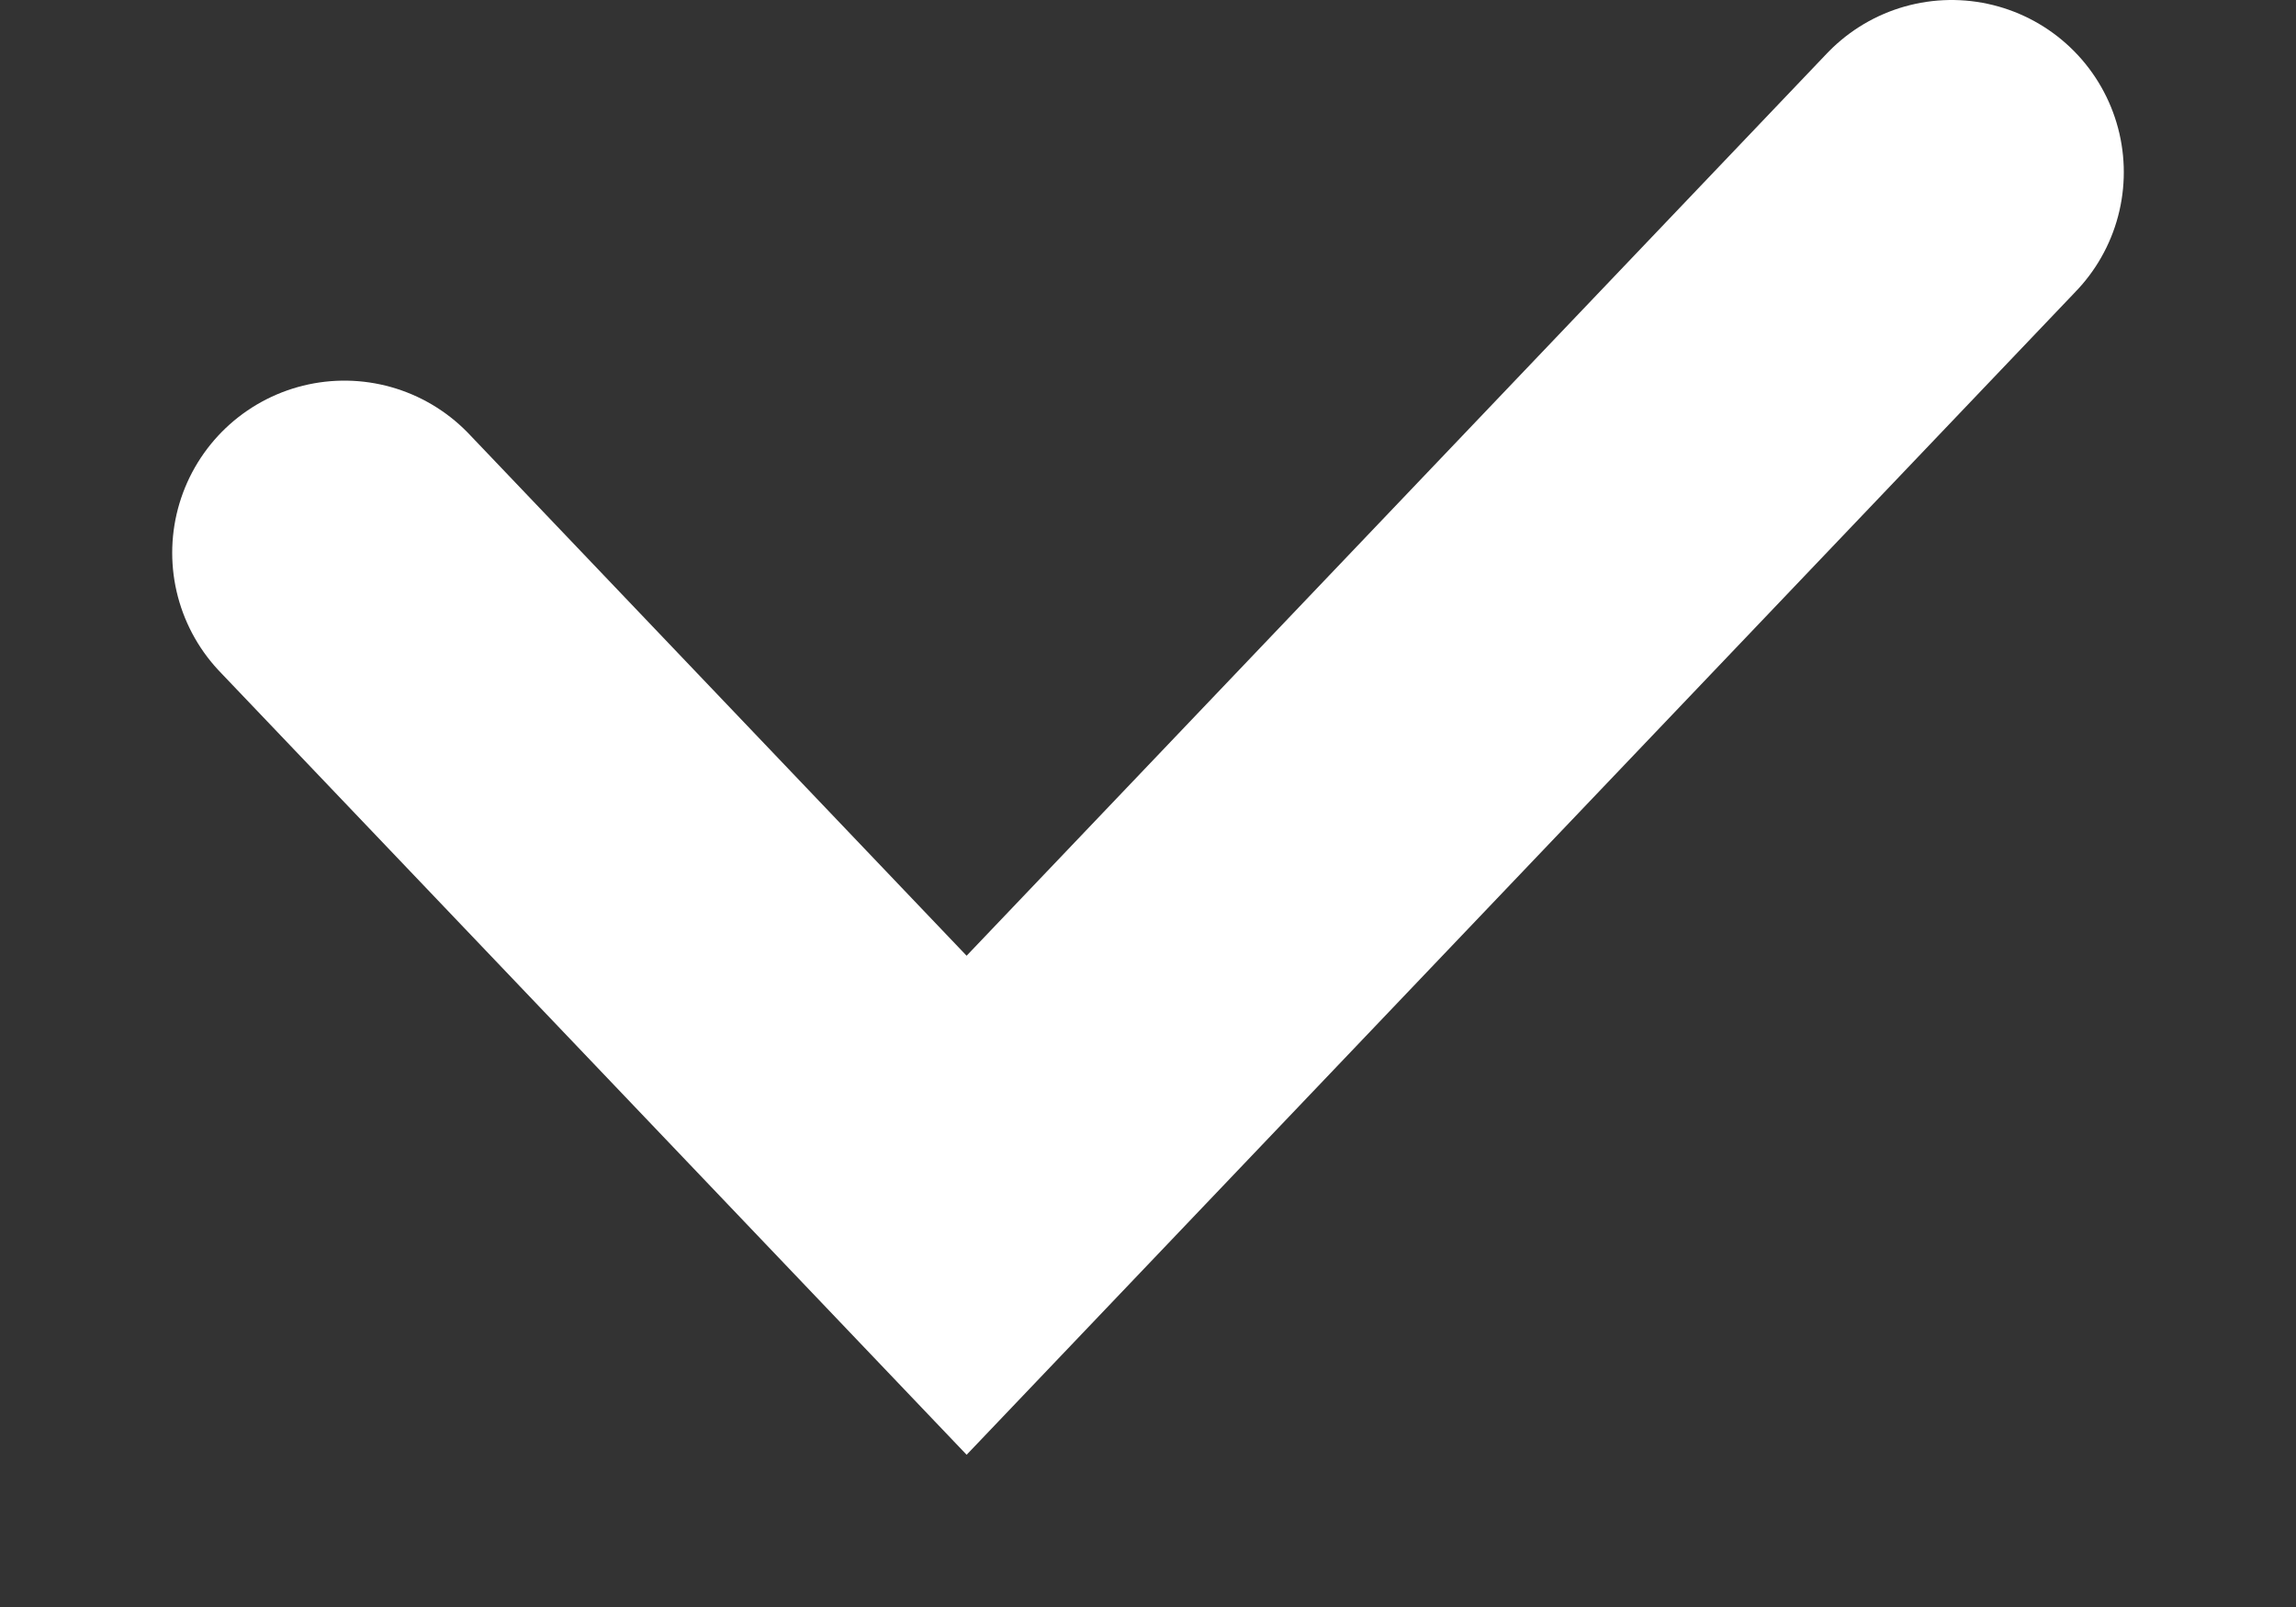 <svg xmlns="http://www.w3.org/2000/svg" width="10" height="7" fill="none" viewBox="0 0 10 7"><rect x="0" y="0" width="10" height="7" fill="#333333" stroke="none"/><path stroke="#fff" stroke-linecap="round" stroke-width="1.5" d="M1.5 2.408L4.21 5.25L8.5 0.75"/></svg>
